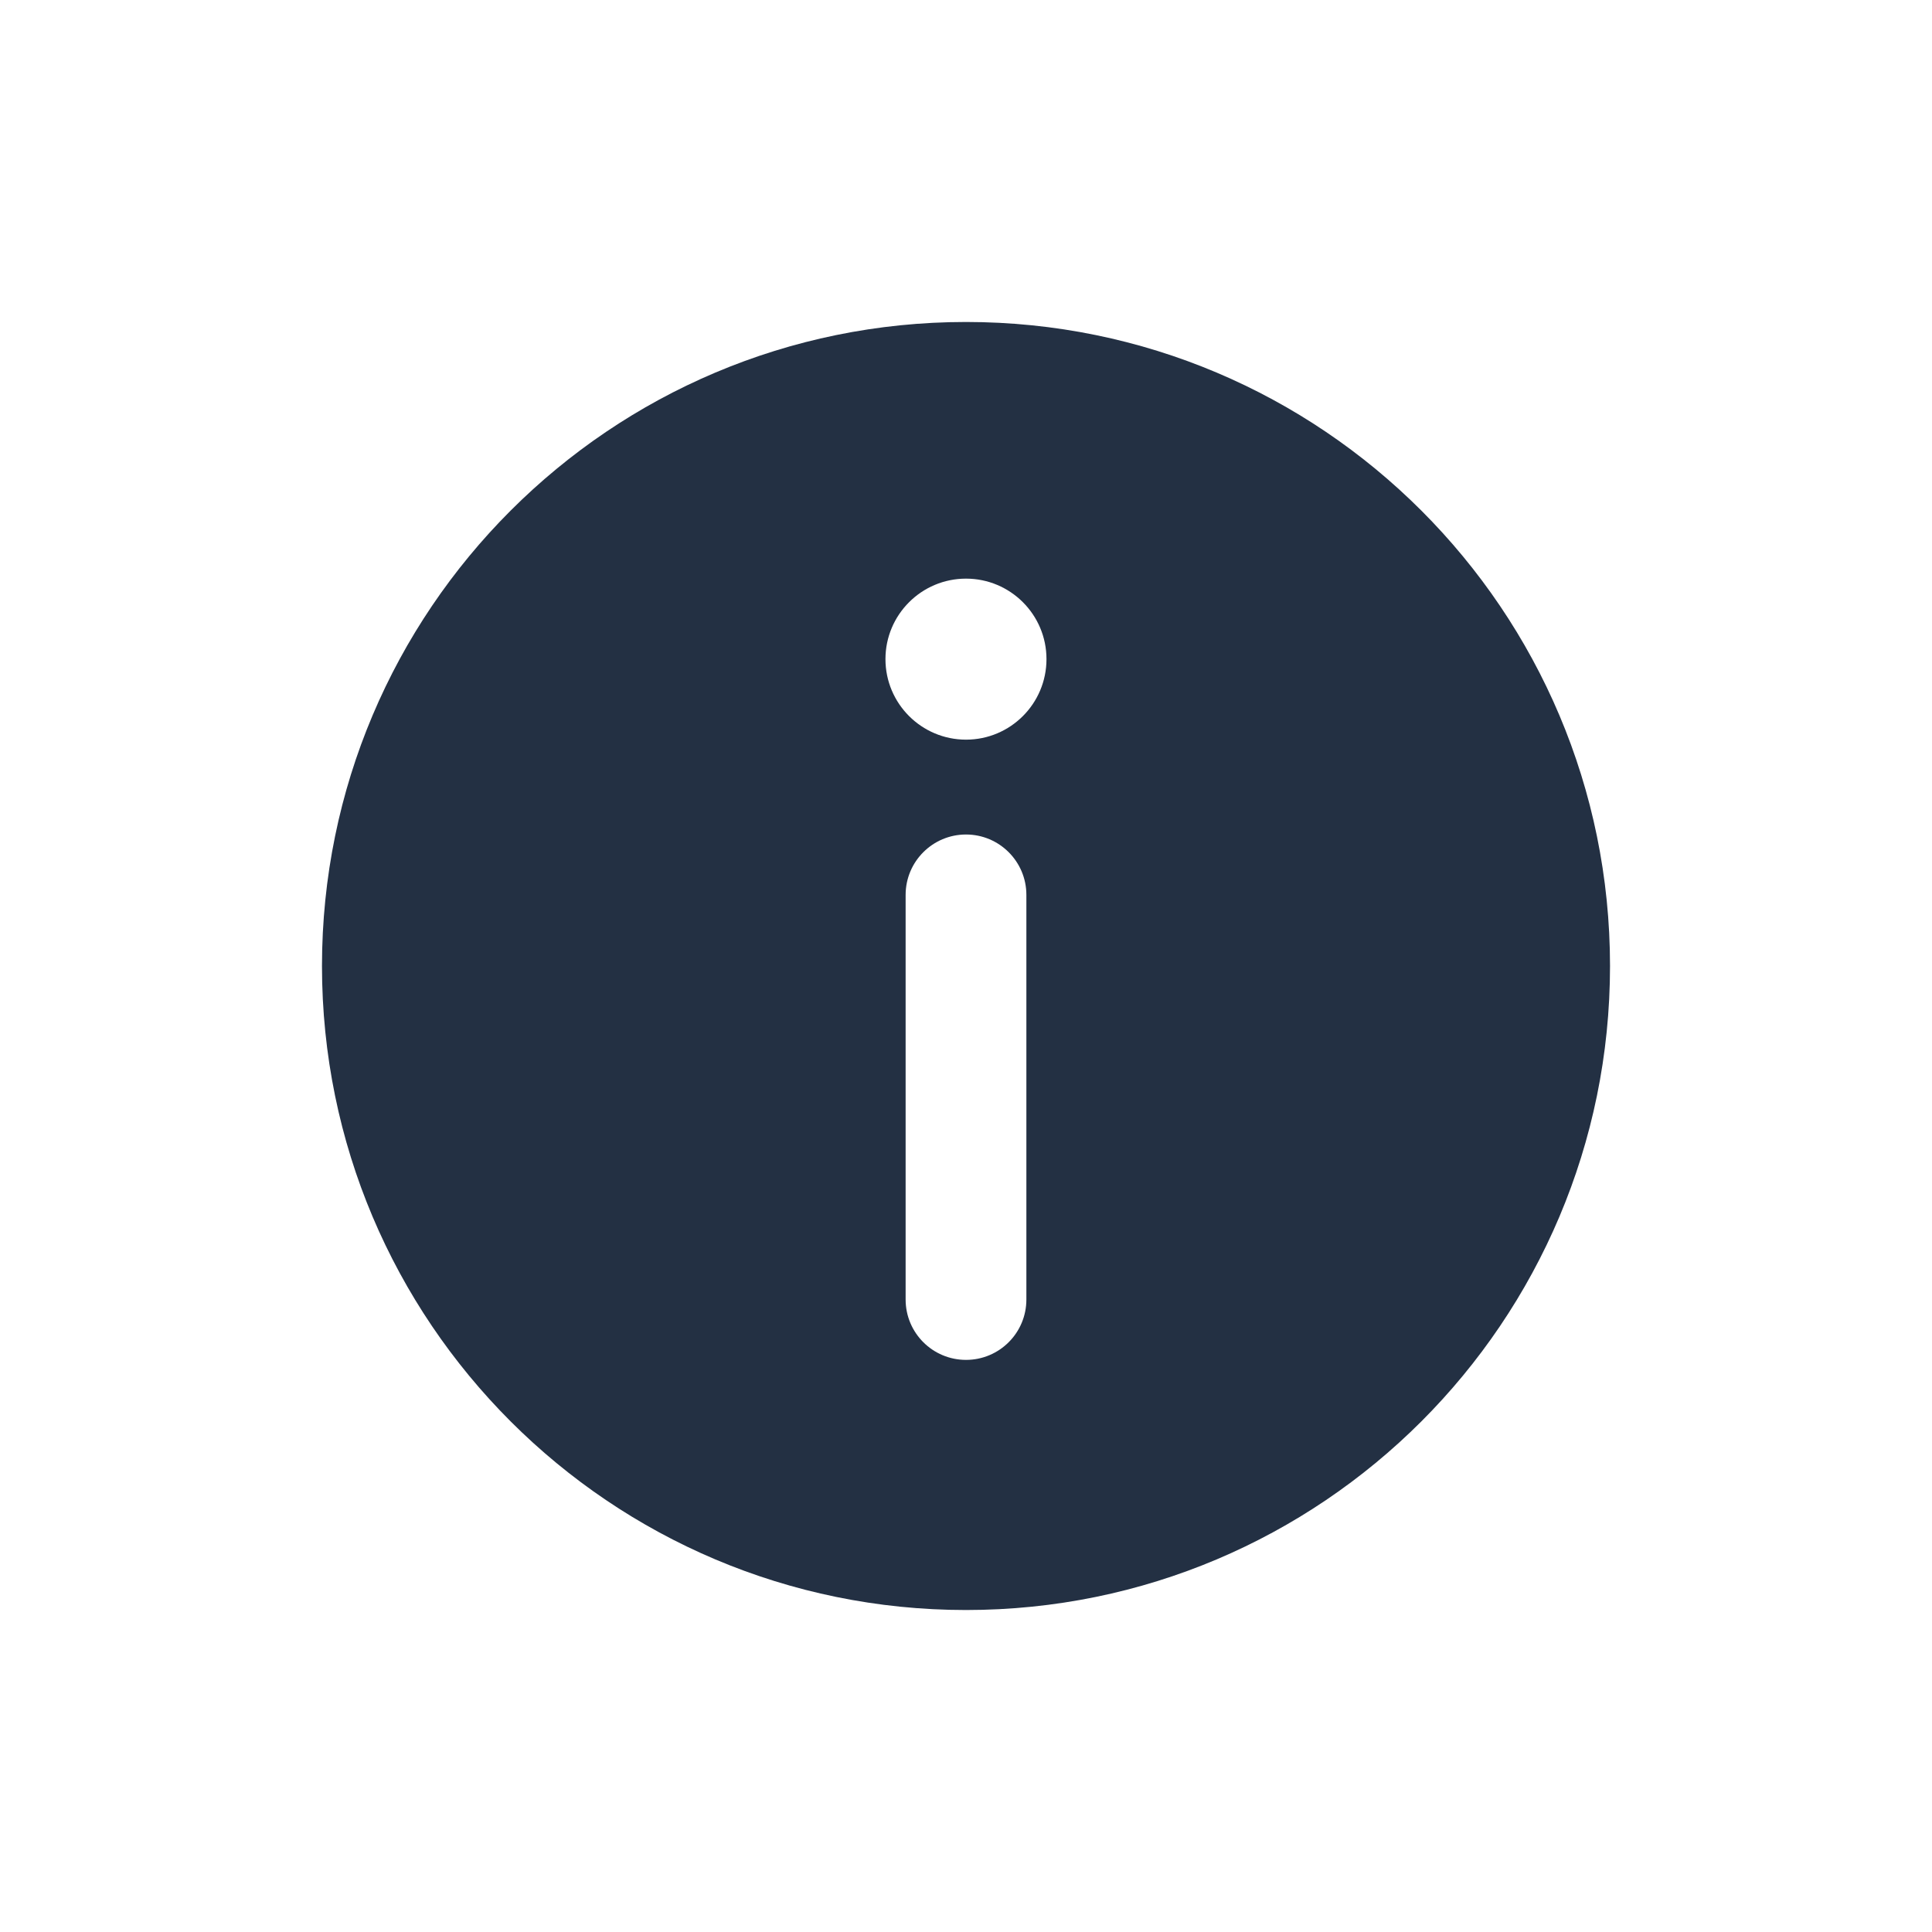 <svg width="32" height="32" viewBox="0 0 32 32" fill="none" xmlns="http://www.w3.org/2000/svg">
<path fill-rule="evenodd" clip-rule="evenodd" d="M26.667 16C26.667 21.891 21.891 26.667 16 26.667C10.109 26.667 5.333 21.891 5.333 16C5.333 10.109 10.109 5.333 16 5.333C21.891 5.333 26.667 10.109 26.667 16ZM16 13.822C16.552 13.822 17 14.27 17 14.822V21.524C17 22.077 16.552 22.524 16 22.524C15.448 22.524 15 22.077 15 21.524V14.822C15 14.27 15.448 13.822 16 13.822ZM16 12.251C16.736 12.251 17.333 11.654 17.333 10.917C17.333 10.181 16.736 9.584 16 9.584C15.264 9.584 14.666 10.181 14.666 10.917C14.666 11.654 15.264 12.251 16 12.251Z" fill="#233043"/>
</svg>
